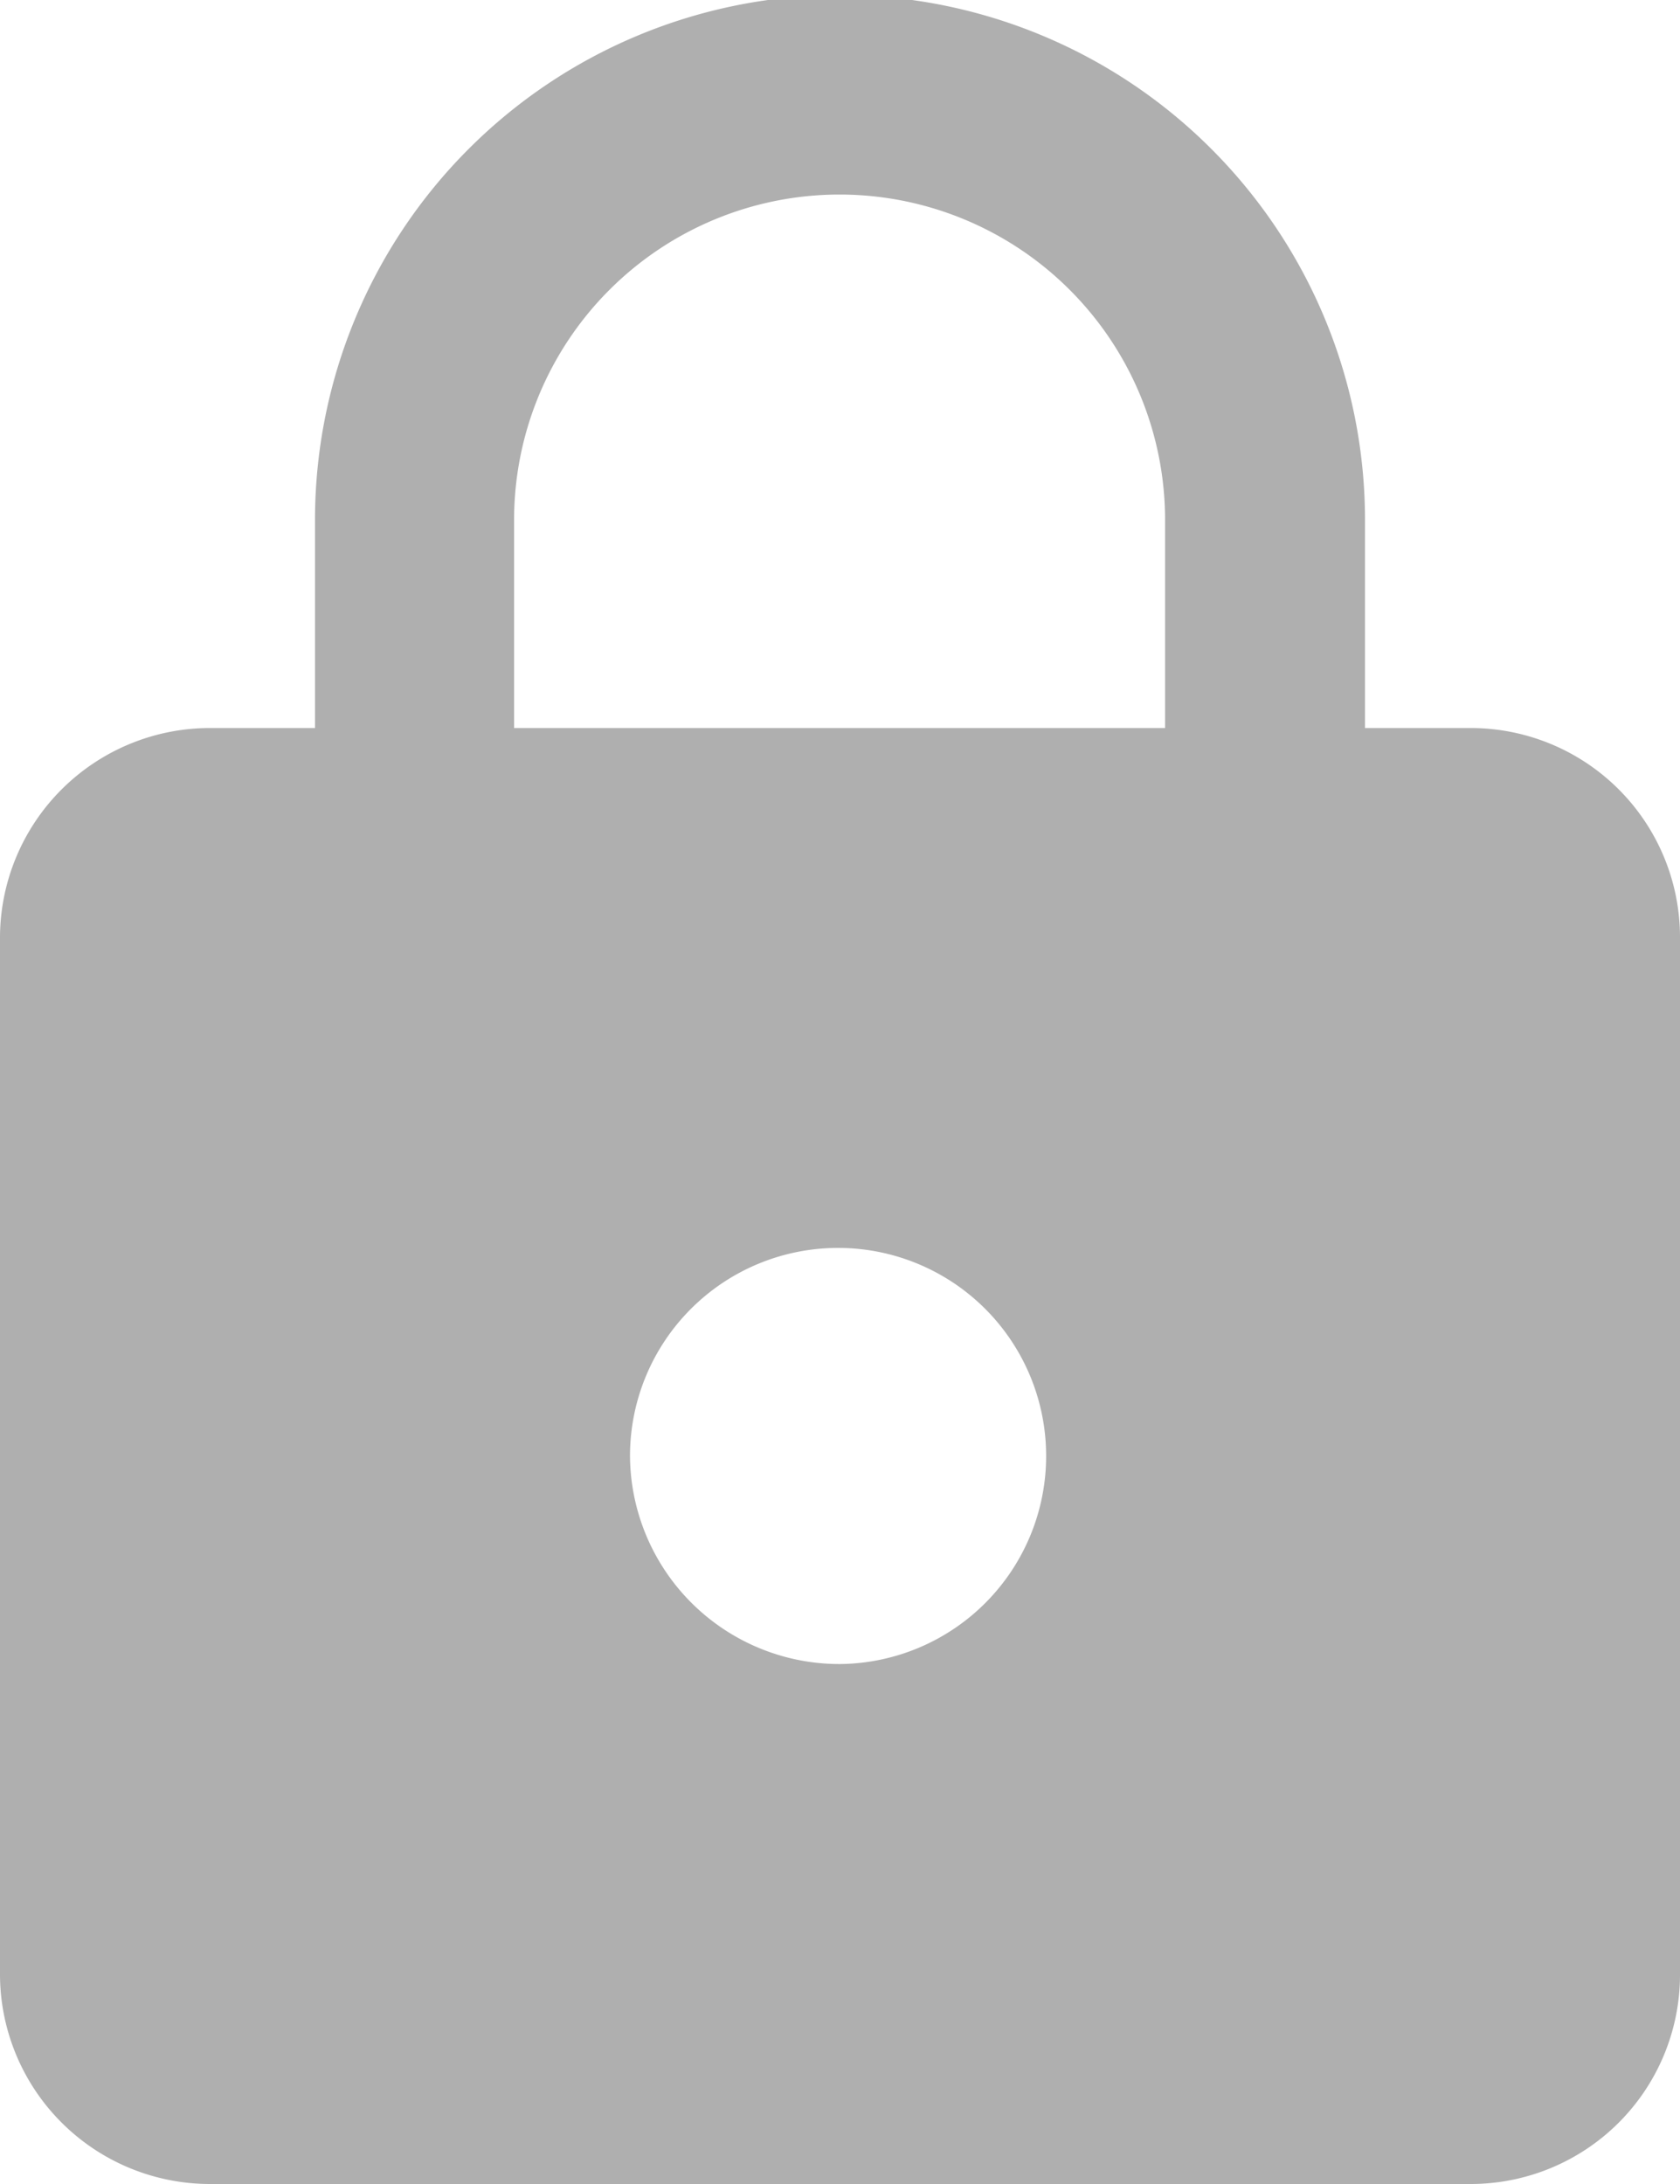 <svg xmlns="http://www.w3.org/2000/svg" width="20" height="26" viewBox="0 0 20 26">
  <defs>
    <style>
      .cls-1 {
        fill: #afafaf;
        fill-rule: evenodd;
      }
    </style>
  </defs>
  <path id="password.svg" class="cls-1" d="M1091.5,473h-15a2.5,2.5,0,0,1-2.5-2.476V458.143a2.5,2.5,0,0,1,2.5-2.476h1.25v-2.476a6.25,6.25,0,0,1,12.5,0v2.476h1.25a2.492,2.492,0,0,1,2.5,2.476v12.381A2.492,2.492,0,0,1,1091.5,473Zm-7.5-6.19a2.477,2.477,0,1,0-2.5-2.477A2.493,2.493,0,0,0,1084,466.81Zm3.87-13.619a3.875,3.875,0,0,0-7.75,0v2.476h7.75v-2.476Z" transform="translate(-1074 -447)"/>
</svg>
